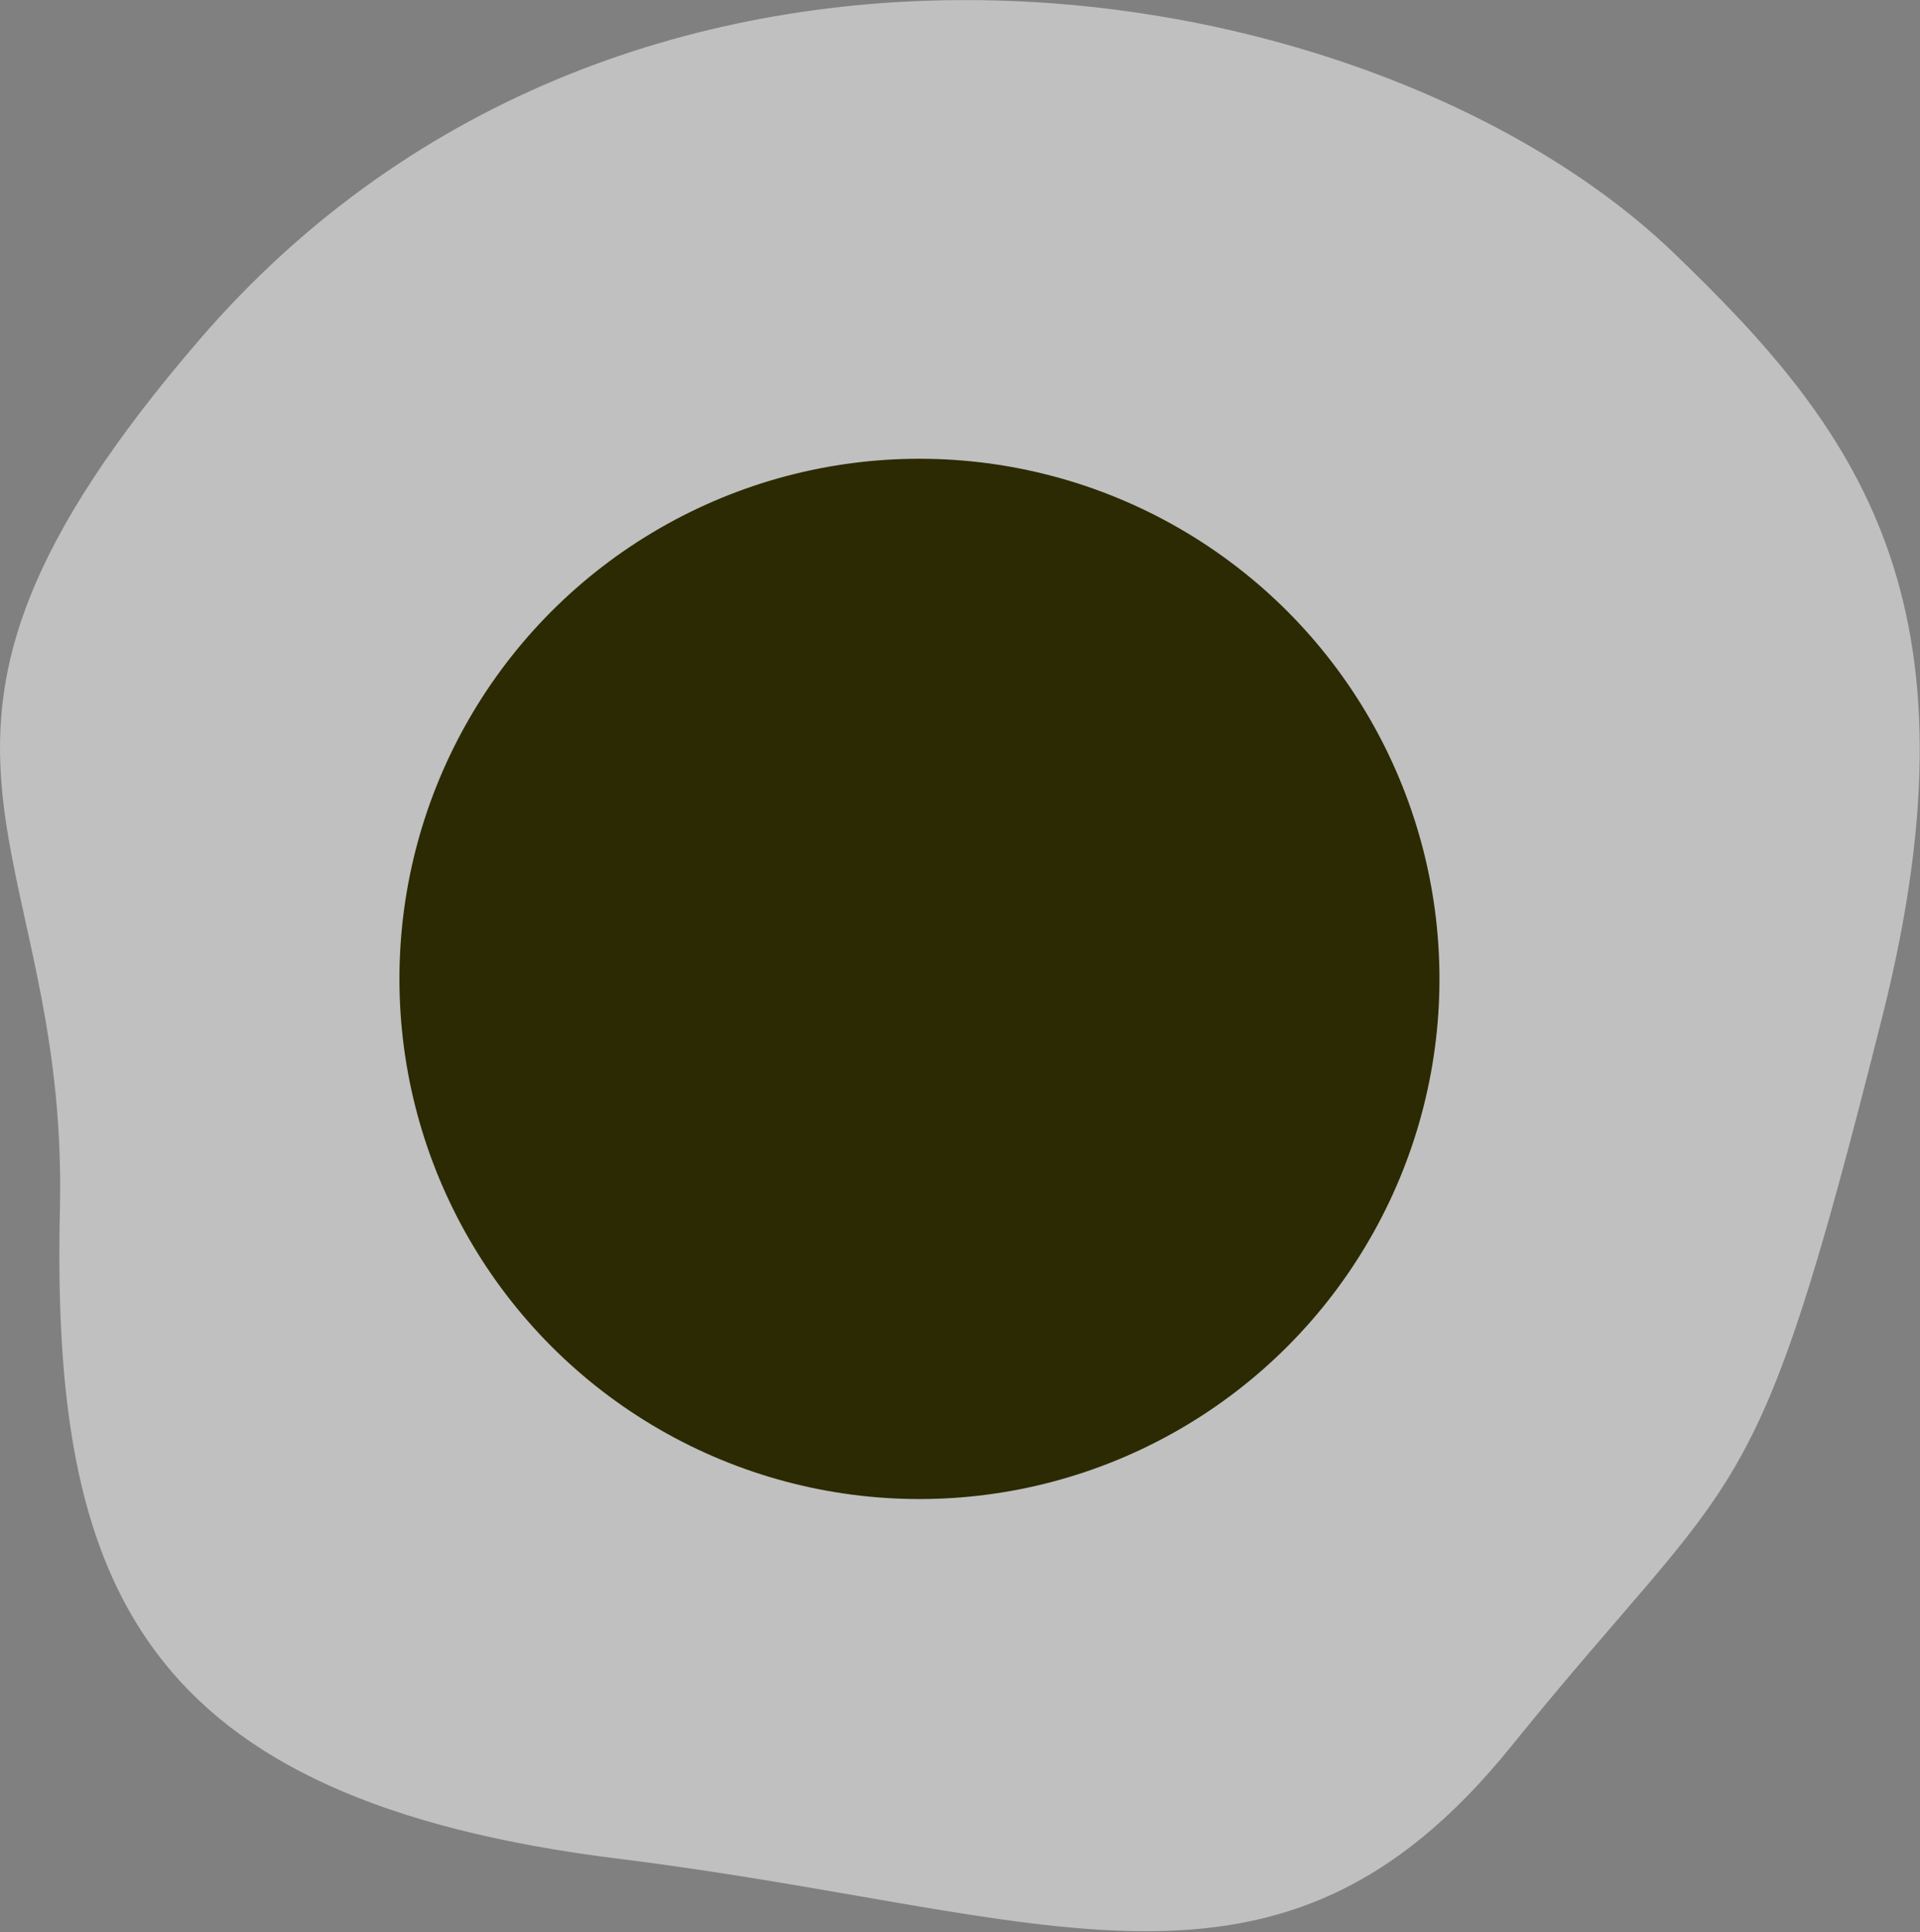 <svg xmlns="http://www.w3.org/2000/svg" viewBox="0 0 53.5 53.83"><rect x="0" y="0" width="53.5" height="53.83" fill="#808080" stroke="none"/><defs><style>.cls-1{fill:#fff;opacity:0.5;}.cls-2{fill:#2b2a02;}</style></defs><title>Asset 2</title><g id="Layer_2" data-name="Layer 2"><g id="Layer_2-2" data-name="Layer 2"><path class="cls-1" d="M46.59,7c5.14,4.93,8.79,9.7,5.86,21.32-3.58,14.24-3.85,12.3-10.35,20.34s-12.83,4.62-24.79,3.13C3.84,50.14,1.43,44.12,1.67,33.65S-4.2,20.79,5.56,9.46C17.56-4.47,38.2-1,46.59,7Z"/><circle class="cls-2" cx="25.62" cy="27.27" r="14.49"/></g></g></svg>